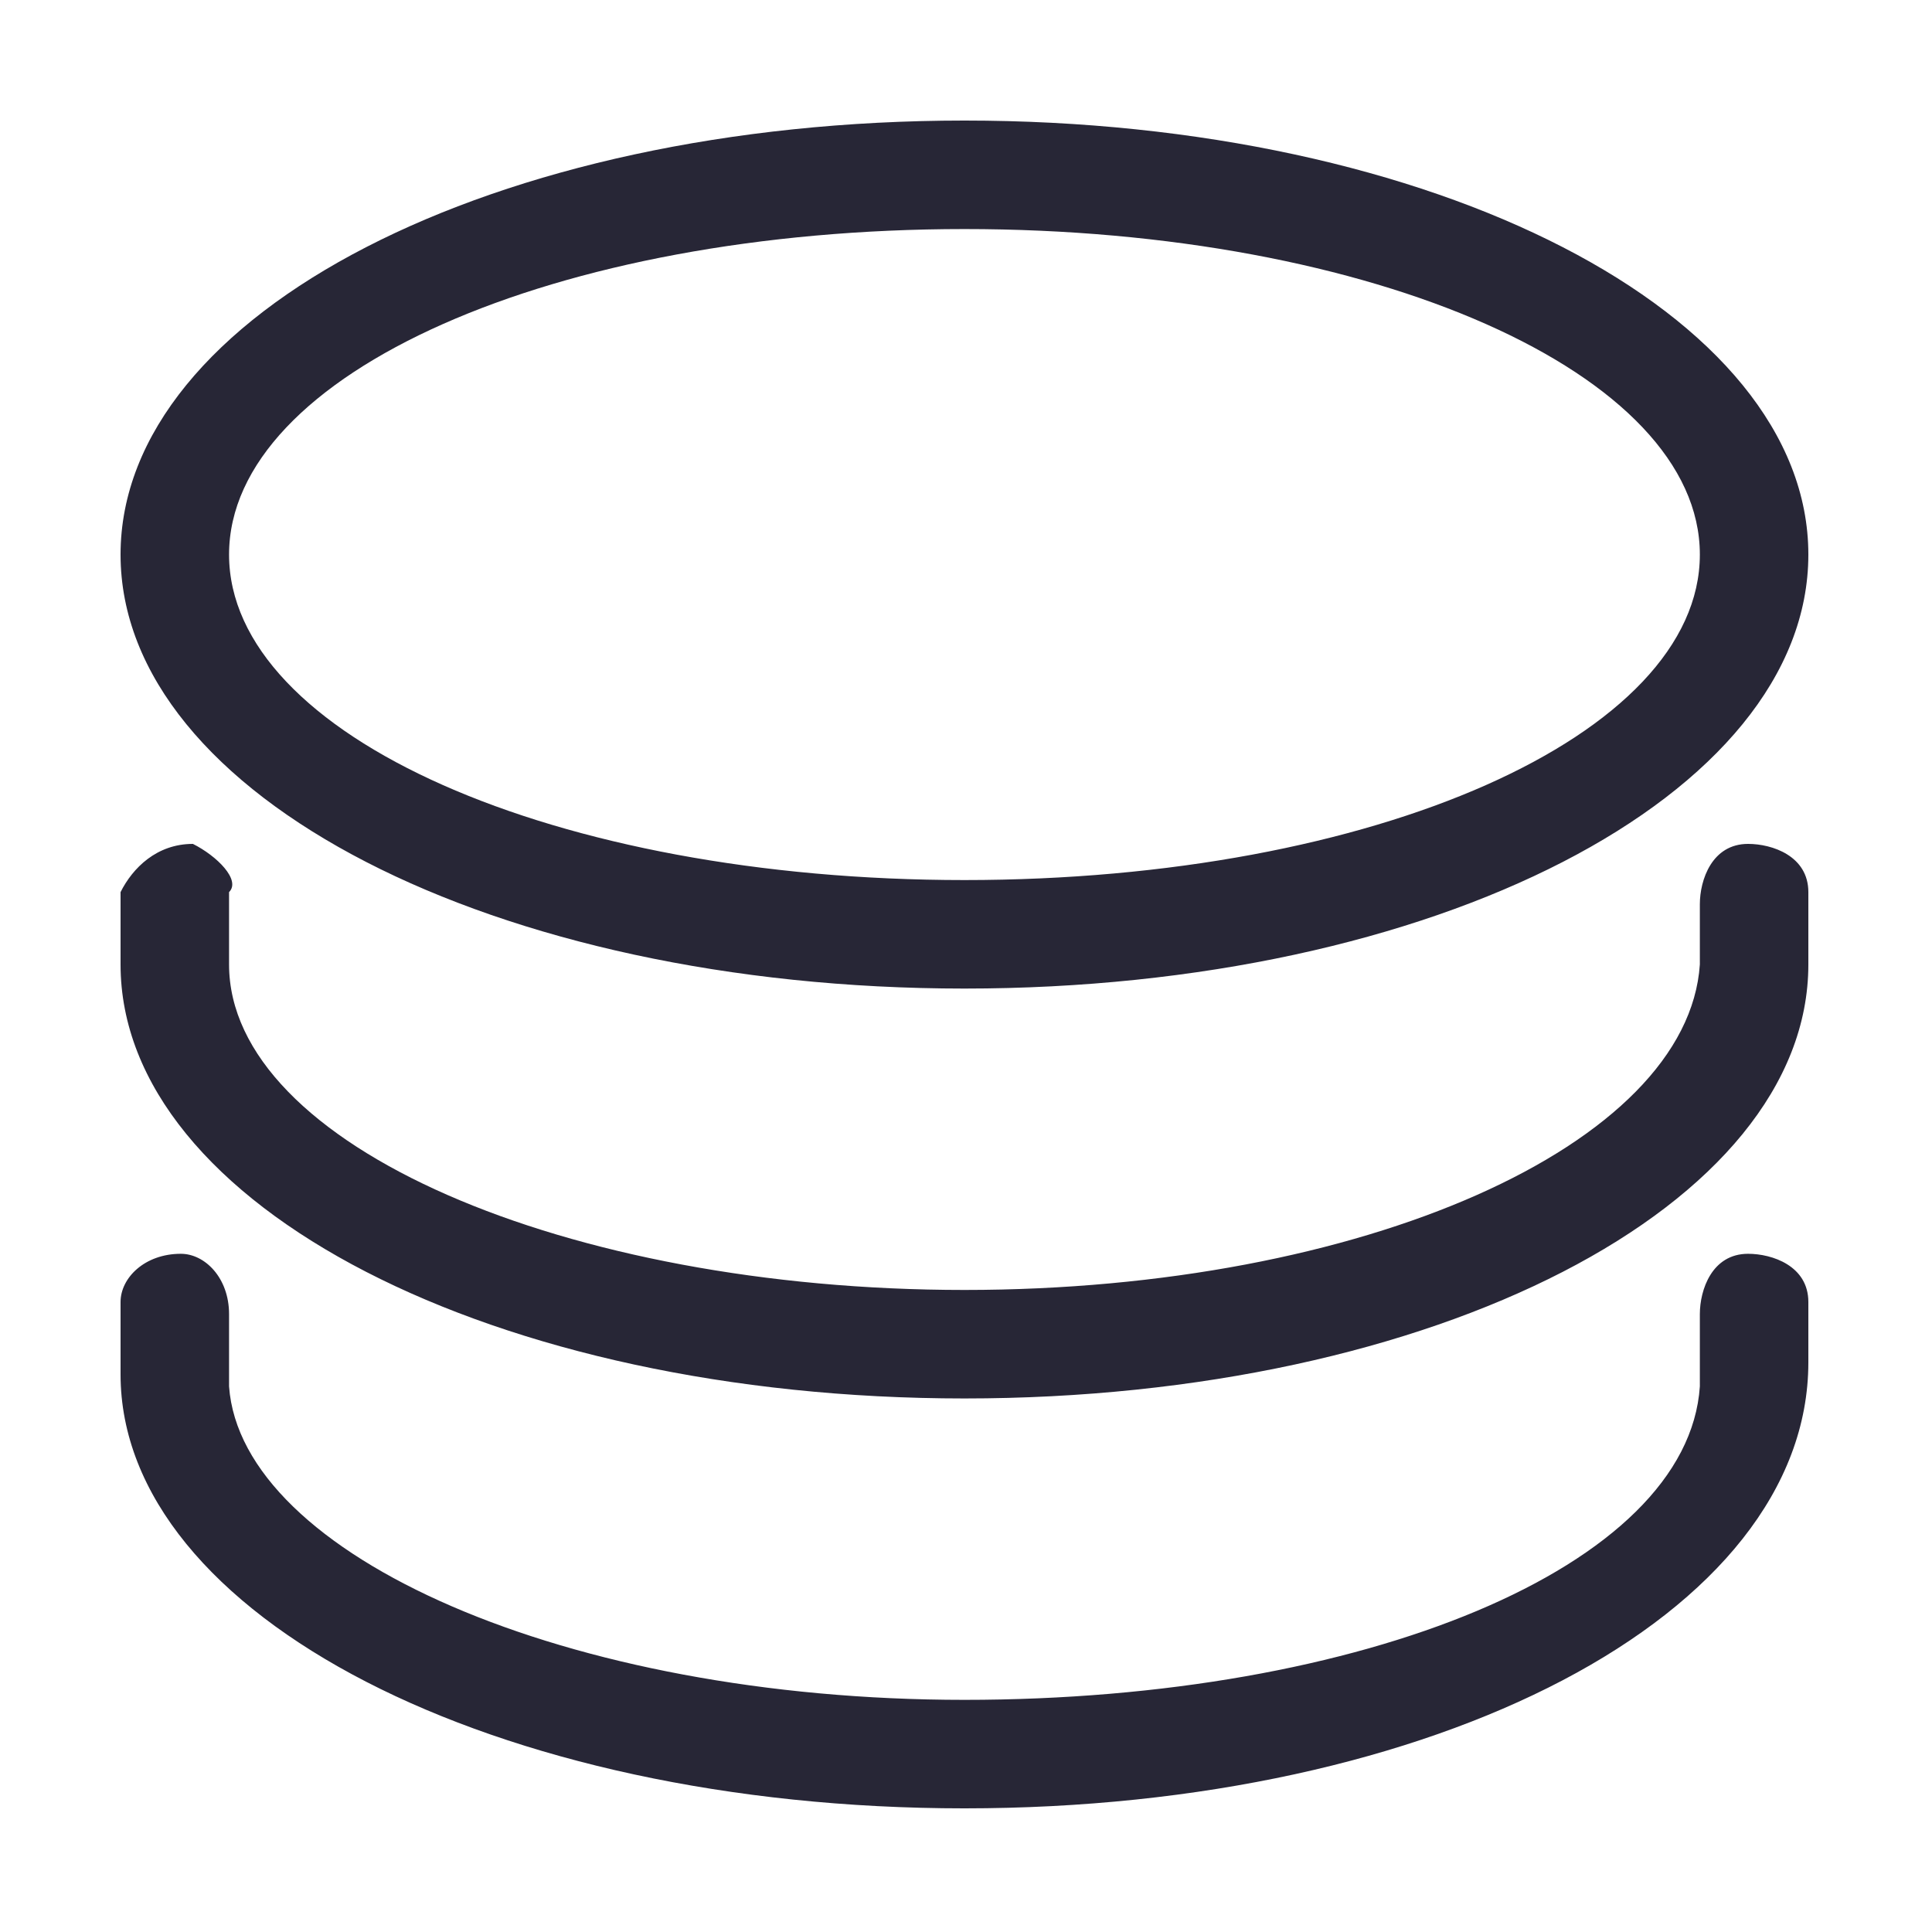 <?xml version="1.0" standalone="no"?><!DOCTYPE svg PUBLIC "-//W3C//DTD SVG 1.1//EN" "http://www.w3.org/Graphics/SVG/1.1/DTD/svg11.dtd"><svg width="200" height="200" viewBox="0 0 200 200" version="1.1" xmlns="http://www.w3.org/2000/svg" xmlns:xlink="http://www.w3.org/1999/xlink"><defs><style type="text/css"><![CDATA[
@font-face { font-family: ifont; src: url("http://at.alicdn.com/t/font_1442373896_4754455.eot?#iefix") format("embedded-opentype"), url("http://at.alicdn.com/t/font_1442373896_4754455.woff") format("woff"), url("http://at.alicdn.com/t/font_1442373896_4754455.ttf") format("truetype"), url("http://at.alicdn.com/t/font_1442373896_4754455.svg#ifont") format("svg"); }

]]></style></defs><g class="transform-group"><g transform="scale(0.195, 0.195)"><path d="M960 723.2 960 723.2c0-6.4 0-6.4 0-12.8l0 0 0-19.2c0-19.2-19.2-25.6-32-25.6-19.2 0-25.6 19.2-25.6 32l0 32c0 0 0 0 0 6.4-6.4 96-179.2 166.4-390.4 166.4-211.2 0-384-76.8-390.4-166.4 0 0 0 0 0-6.4l0-32c0-19.2-12.8-32-25.6-32-19.2 0-32 12.8-32 25.6l0 32c0 0 0 6.4 0 6.4 0 128 198.4 230.4 448 230.4C761.6 960 960 857.6 960 723.2 960 729.6 960 729.6 960 723.2 960 723.2 960 723.2 960 723.2M960 505.6l0-32c0-19.2-19.2-25.6-32-25.6-19.2 0-25.6 19.2-25.6 32l0 6.4 0 0c0 0 0 0 0 0l0 19.2c0 0 0 6.4 0 6.4C896 608 723.2 684.8 512 684.8c-211.2 0-390.4-76.8-390.4-172.8 0 0 0 0 0-6.4l0-32C128 467.2 115.2 454.4 102.4 448 83.2 448 70.4 460.8 64 473.6l0 32C64 505.6 64 512 64 512c0 0 0 0 0 0 0 128 198.4 230.4 448 230.4 249.6 0 448-102.4 448-230.4C960 512 960 512 960 505.6 960 505.6 960 505.6 960 505.6zM512 121.6c217.6 0 390.4 76.8 390.4 172.8 0 96-172.8 172.8-390.4 172.8S121.6 390.4 121.6 294.4C121.6 198.4 294.4 121.6 512 121.6zM512 524.8c249.6 0 448-102.4 448-230.4 0-128-198.4-230.4-448-230.4C262.4 64 64 166.4 64 294.4 64 422.4 262.4 524.8 512 524.8z" fill="#272636"></path></g></g></svg>